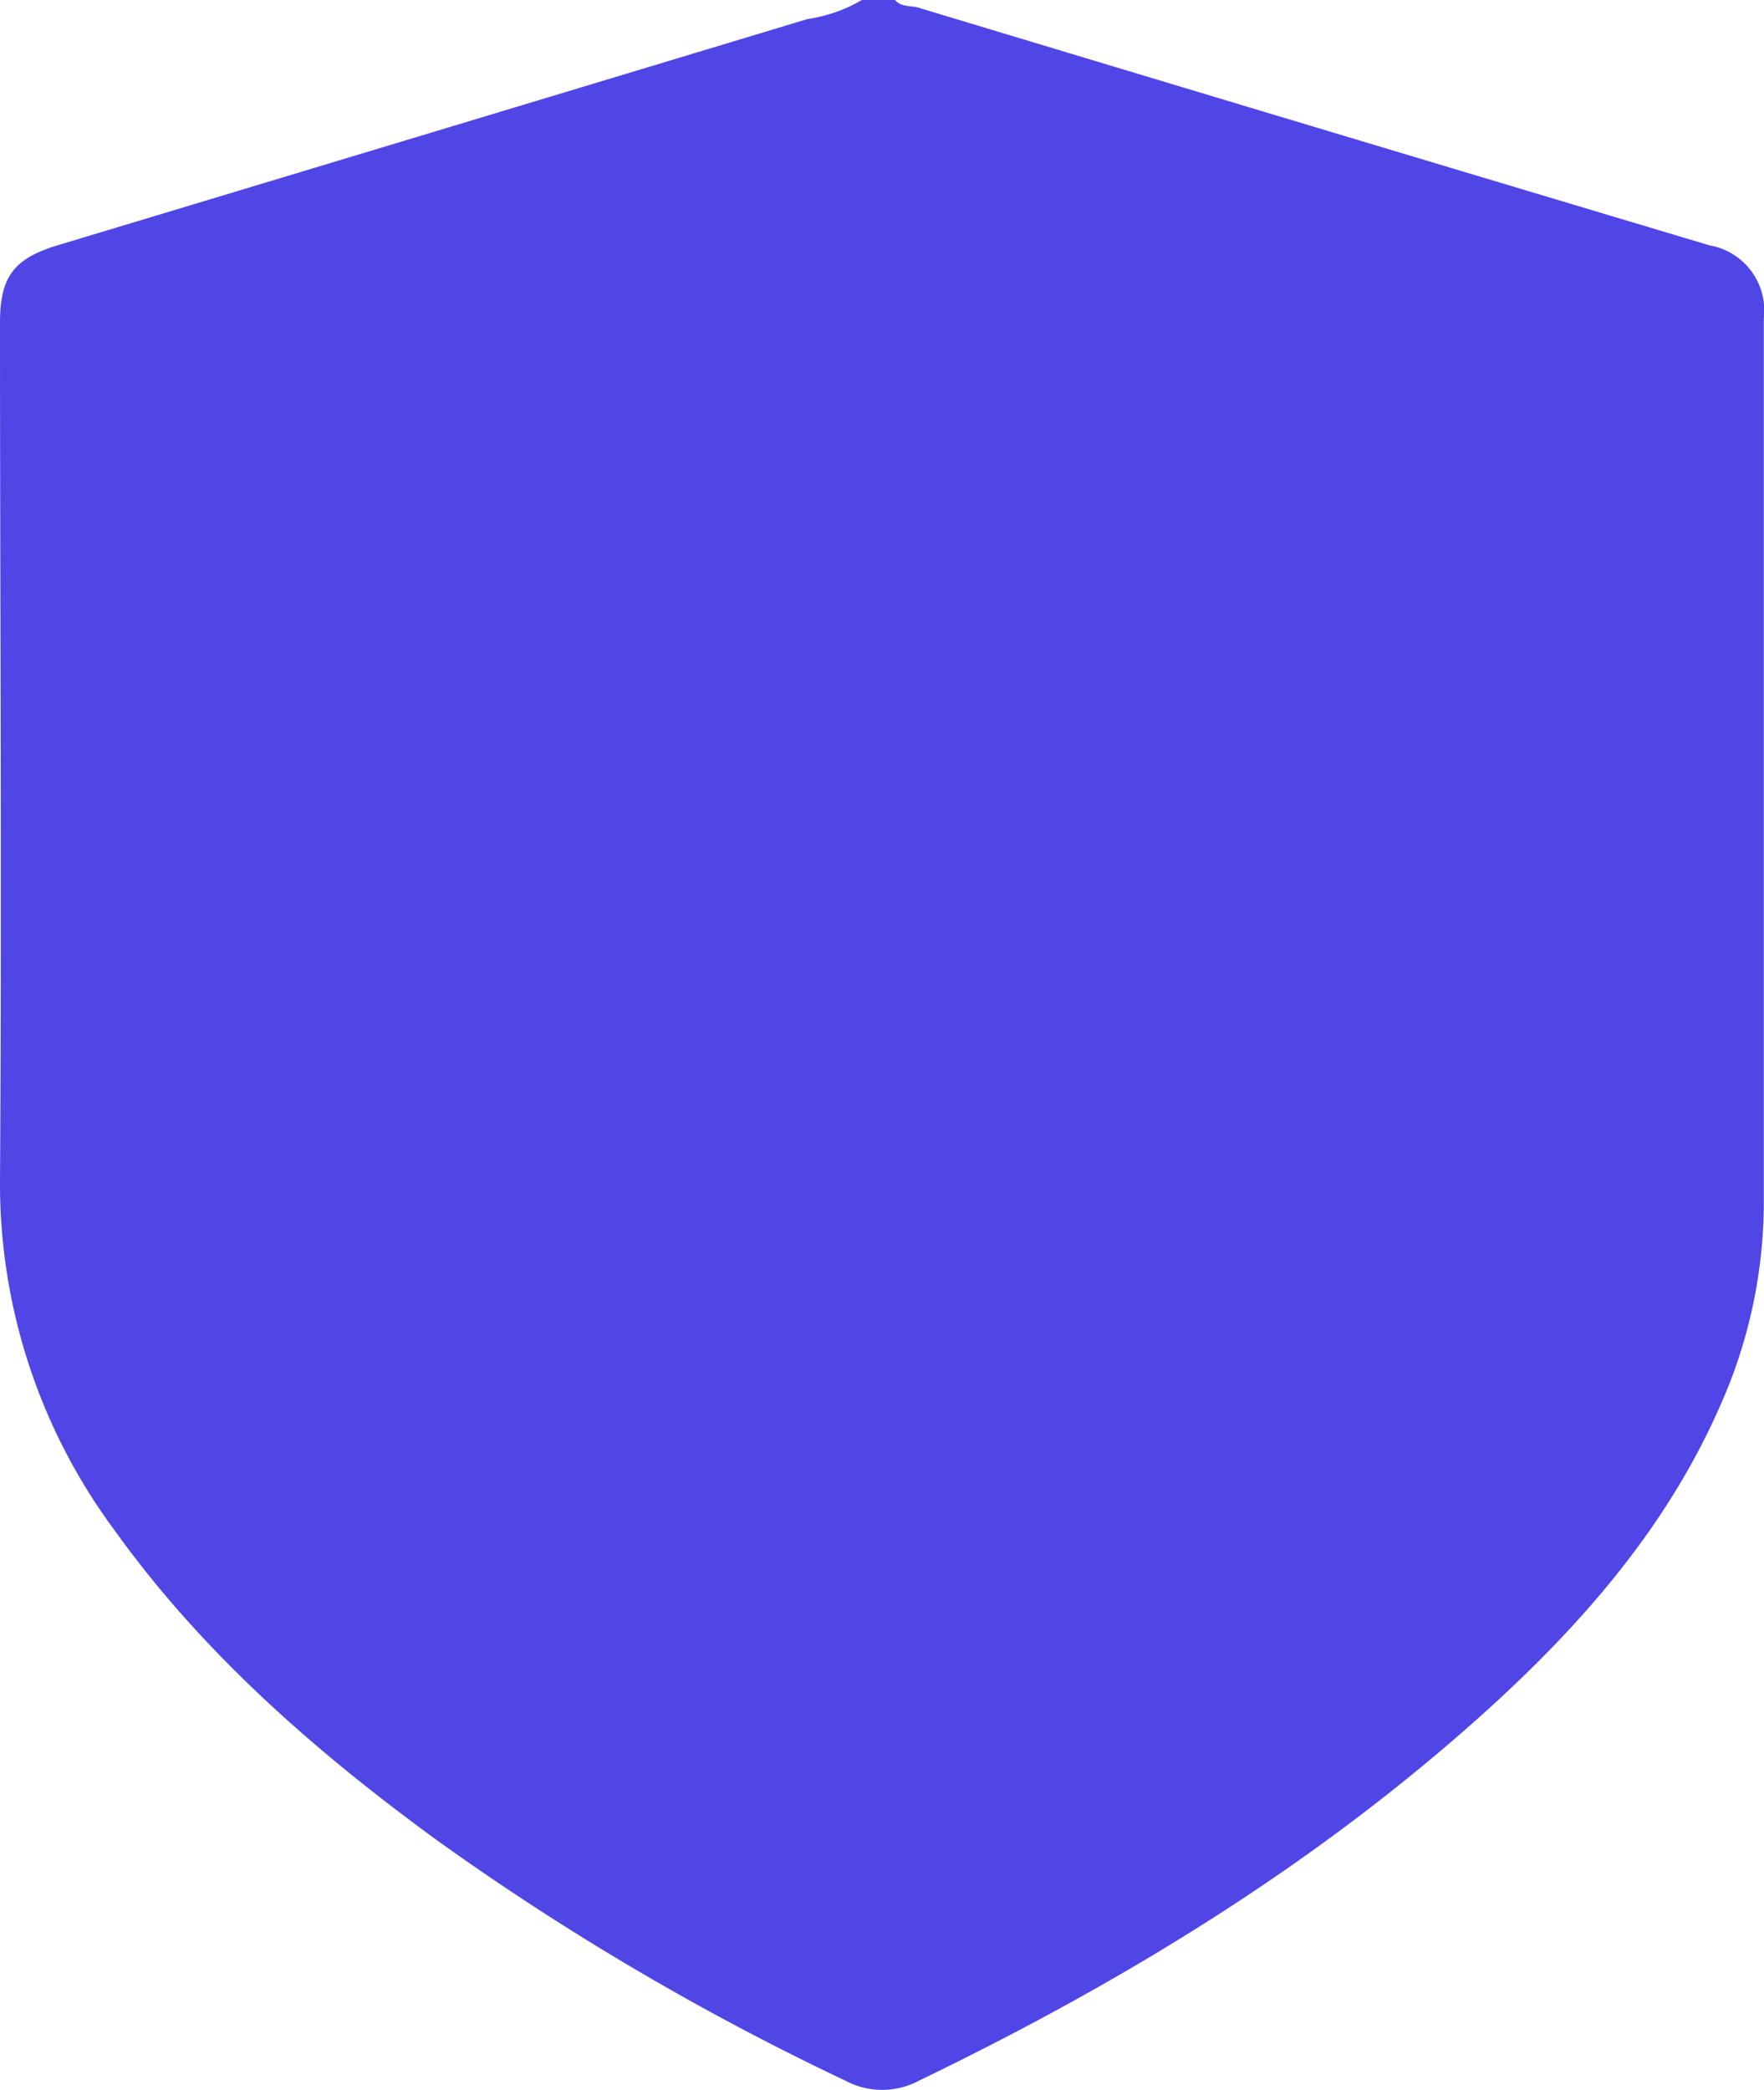 <svg xmlns="http://www.w3.org/2000/svg" viewBox="0 0 92.63 109.71"><defs><style>.cls-1{fill:#4f46e5;}</style></defs><g id="Layer_2" data-name="Layer 2"><g id="Layer_1-2" data-name="Layer 1"><path class="cls-1" d="M45.26,0H47c.33.39.83.28,1.25.41Q69,6.67,89.77,12.88a3.47,3.47,0,0,1,2.85,3.84q0,23.27,0,46.52A26.23,26.23,0,0,1,90.4,73.63C87.64,80,83.22,85.11,78.17,89.7c-8.93,8.09-19.1,14.3-29.91,19.52a4.11,4.11,0,0,1-3.87,0A138.58,138.58,0,0,1,23,96.64C16.63,92,10.67,86.82,6,80.31A30.54,30.54,0,0,1,0,61.94c.1-15,0-30,0-45,0-2.42.73-3.38,3.08-4.08Q22.76,6.93,42.4,1A7.93,7.93,0,0,0,45.26,0Z"/></g></g></svg>